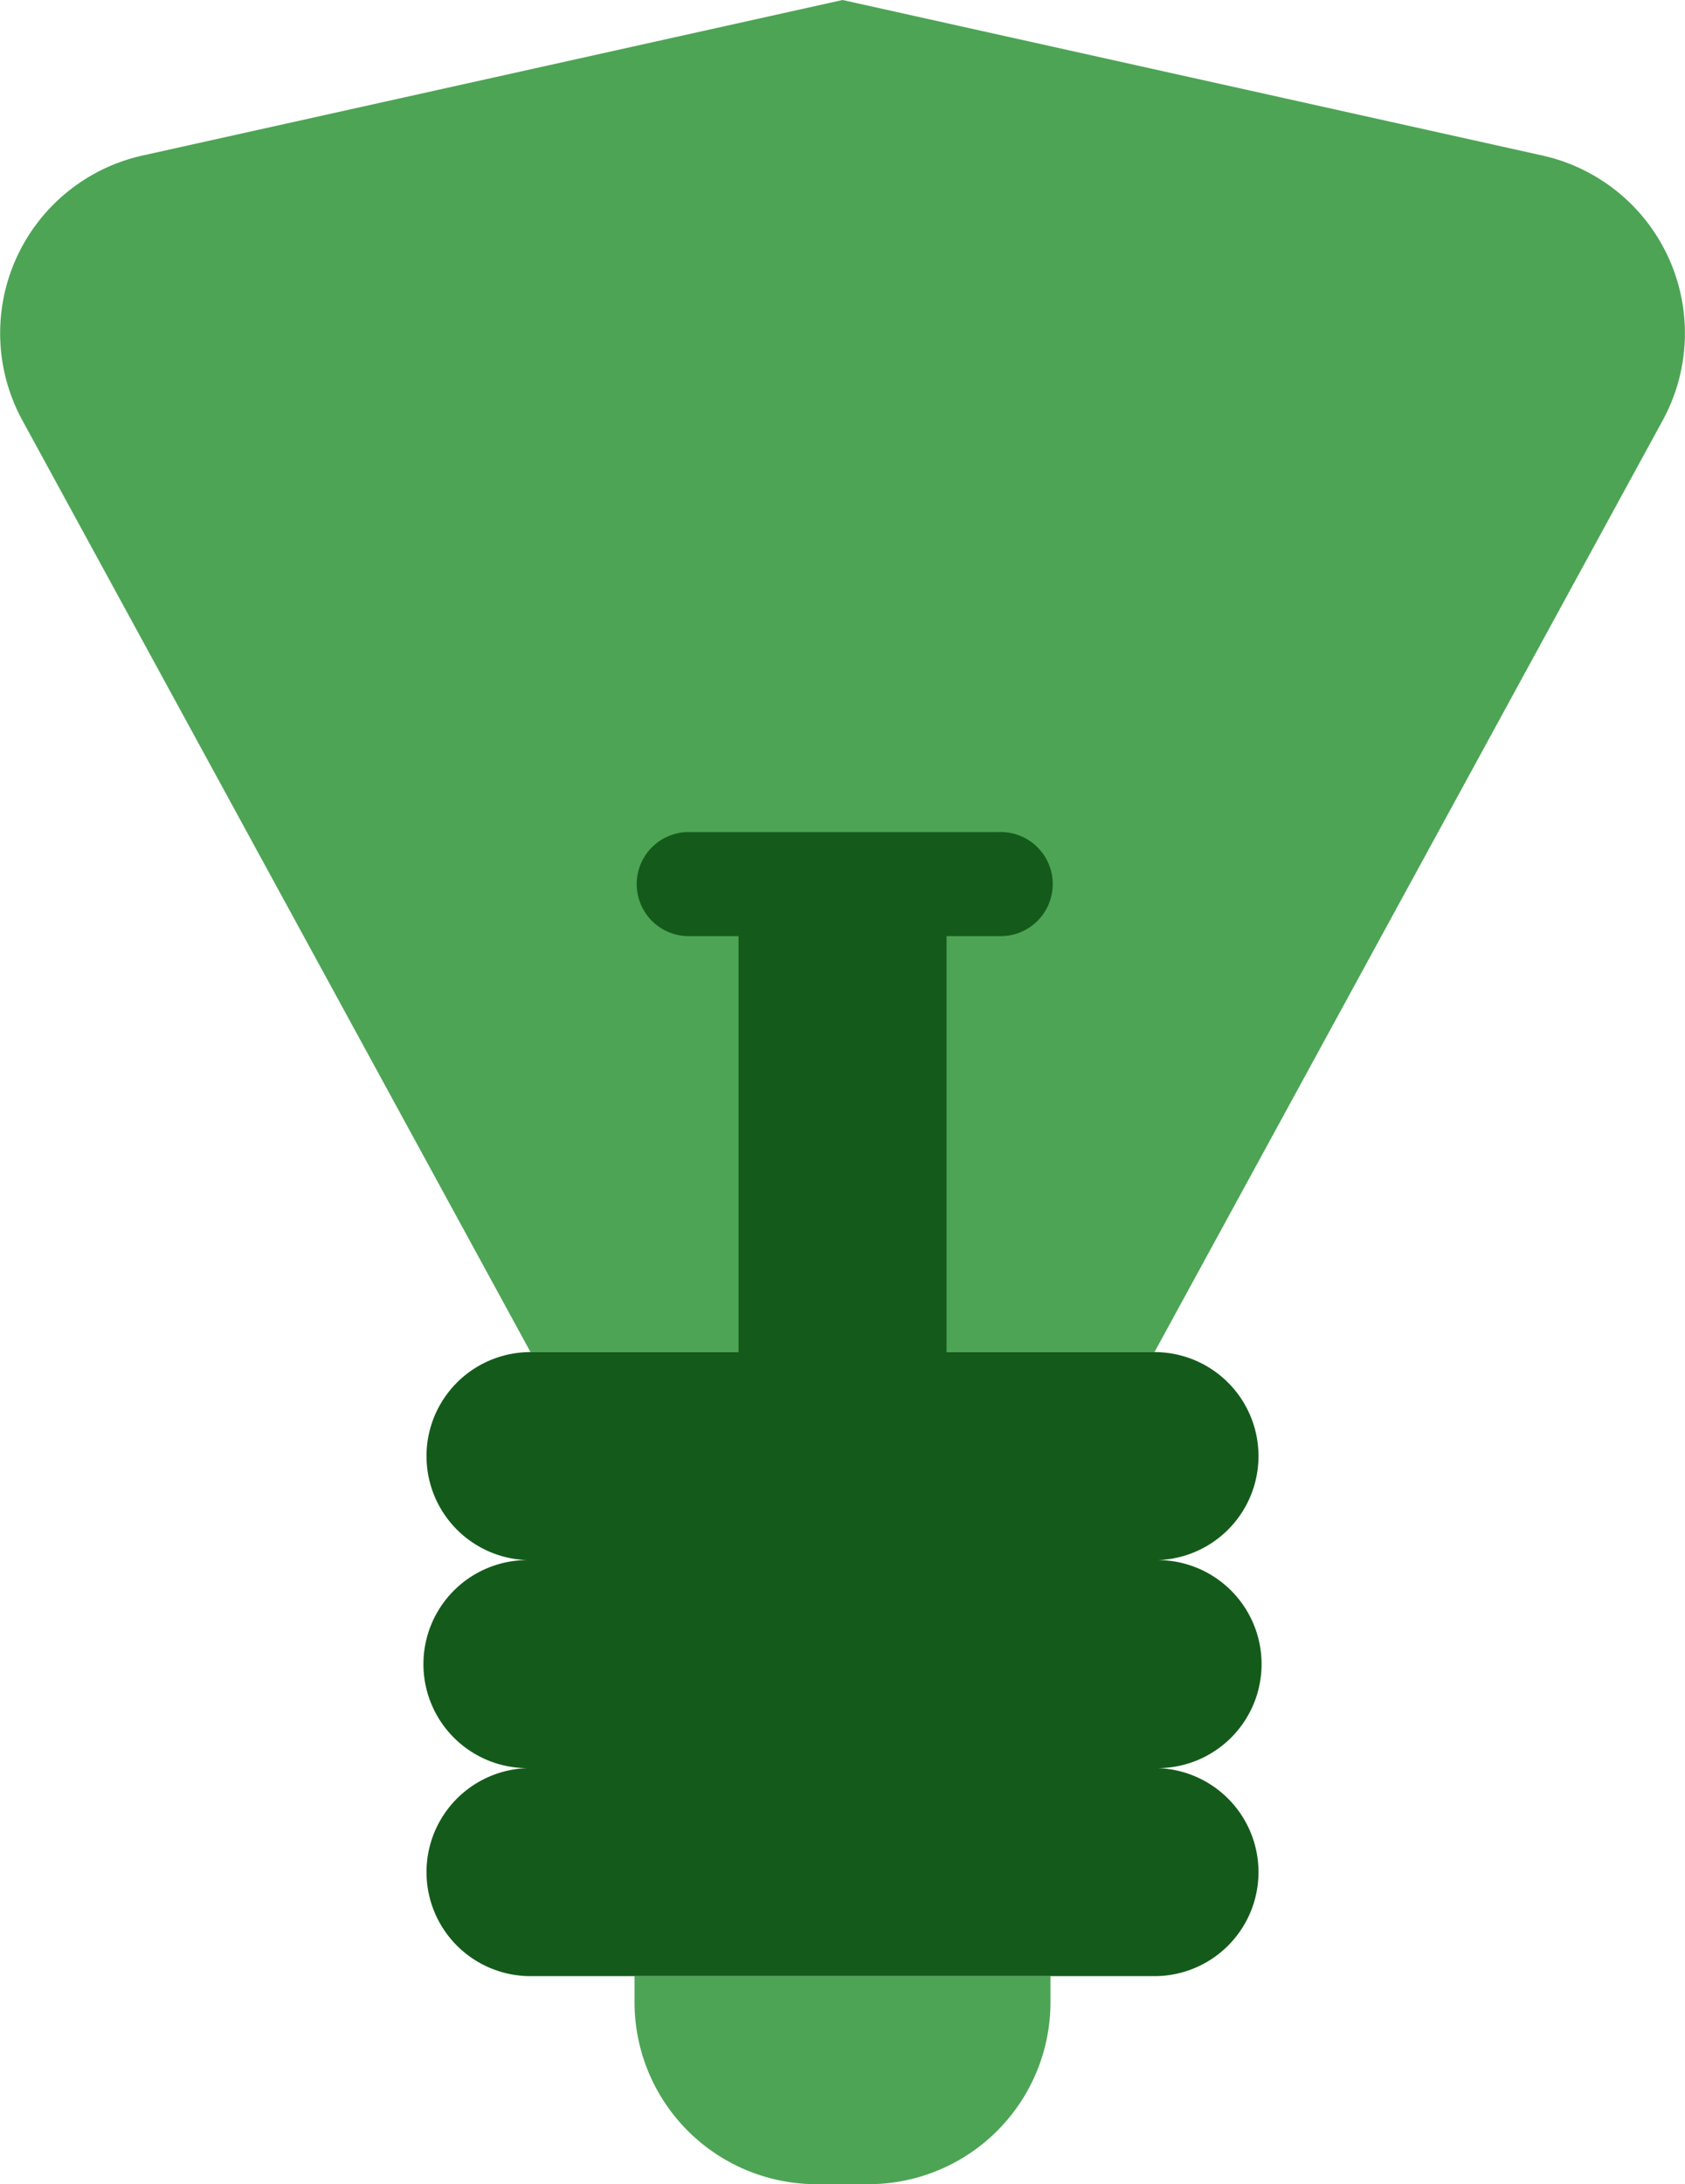 <svg xmlns="http://www.w3.org/2000/svg" xmlns:xlink="http://www.w3.org/1999/xlink" width="18.517" height="24" viewBox="0 0 18.517 24">
  <defs>
    <clipPath id="clip-path">
      <path id="Mask" d="M.38,4.619A2,2,0,0,1,1.7,1.709L9.393,0l7.691,1.709a2,2,0,0,1,1.322,2.91L12.821,14.857H5.964Z" fill="#4da455"/>
    </clipPath>
  </defs>
  <g id="Buld_2" data-name="Buld#2" transform="translate(-1.027)">
    <g id="Oval" transform="translate(0.893)">
      <path id="Mask-2" data-name="Mask" d="M.38,4.619A2,2,0,0,1,1.7,1.709L9.393,0l7.691,1.709a2,2,0,0,1,1.322,2.91L12.821,14.857H5.964Z" fill="#4da455"/>
    </g>
    <path id="Rectangle_72_Copy_2" data-name="Rectangle 72 Copy 2" d="M0,0H4.571a0,0,0,0,1,0,0V.286a2,2,0,0,1-2,2H2a2,2,0,0,1-2-2V0A0,0,0,0,1,0,0Z" transform="translate(8 21.714)" fill="#4da455"/>
    <path id="Combined_Shape" data-name="Combined Shape" d="M2.143,11.428a1,1,0,0,1-1-1V1.143H.572A.572.572,0,0,1,.572,0H4A.572.572,0,1,1,4,1.143H3.429v9.285a1,1,0,0,1-1,1Z" transform="translate(8 9.143)" fill="#145b1b"/>
    <path id="Combined_Shape-2" data-name="Combined Shape" d="M1.143,6.857a1.143,1.143,0,1,1,0-2.286H8A1.143,1.143,0,0,1,8,6.857Zm0-2.286a1.143,1.143,0,1,1,0-2.285H8A1.143,1.143,0,1,1,8,4.571Zm0-2.285A1.143,1.143,0,0,1,1.143,0H8A1.143,1.143,0,0,1,8,2.286Z" transform="translate(5.714 14.857)" fill="#145b1b"/>
  </g>
</svg>

